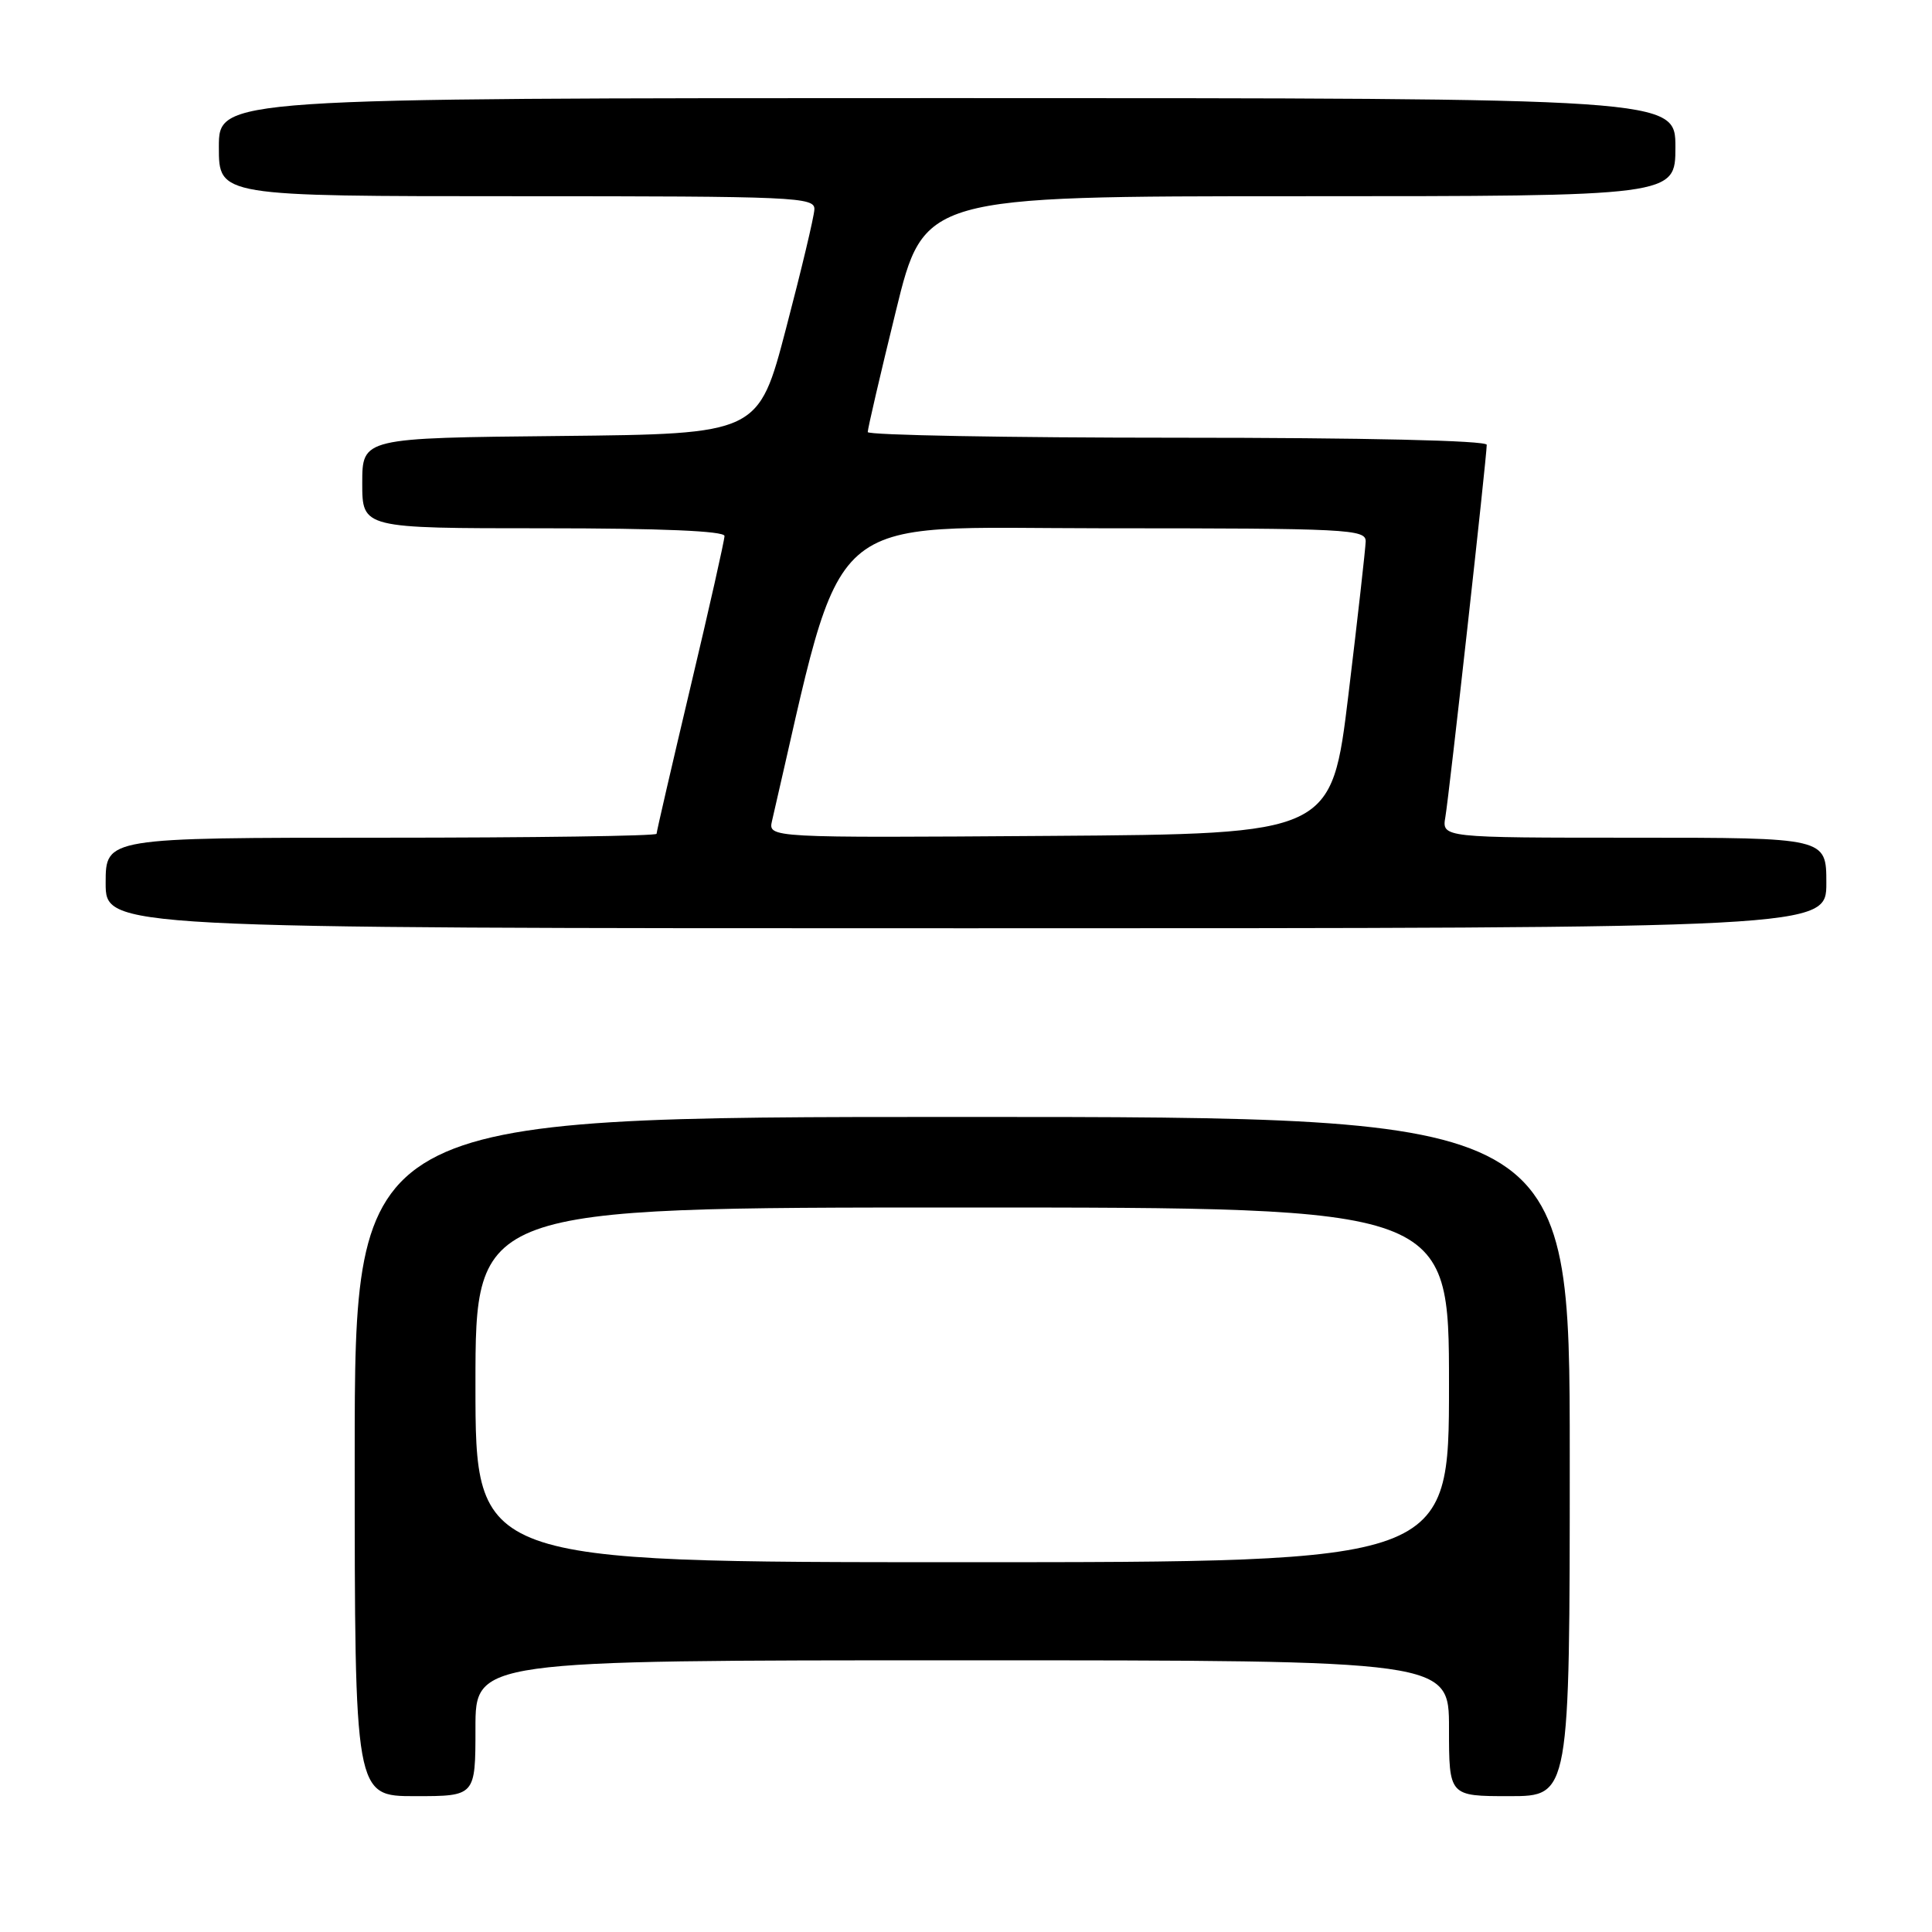<?xml version="1.0" encoding="UTF-8" standalone="no"?>
<!DOCTYPE svg PUBLIC "-//W3C//DTD SVG 1.1//EN" "http://www.w3.org/Graphics/SVG/1.1/DTD/svg11.dtd" >
<svg xmlns="http://www.w3.org/2000/svg" xmlns:xlink="http://www.w3.org/1999/xlink" version="1.1" viewBox="0 0 256 256">
 <g >
 <path fill="currentColor"
d=" M 63.00 229.00 C 63.00 220.00 63.00 220.00 127.50 220.00 C 192.00 220.00 192.00 220.00 192.00 229.00 C 192.00 238.00 192.00 238.00 200.00 238.00 C 208.00 238.00 208.00 238.00 208.00 193.00 C 208.00 148.00 208.00 148.00 127.50 148.00 C 47.00 148.00 47.00 148.00 47.00 193.00 C 47.00 238.00 47.00 238.00 55.00 238.00 C 63.00 238.00 63.00 238.00 63.00 229.00 Z  M 242.00 117.00 C 242.00 111.00 242.00 111.00 216.53 111.00 C 191.05 111.00 191.05 111.00 191.52 108.25 C 192.02 105.34 197.00 60.54 197.00 58.94 C 197.00 58.37 180.83 58.00 156.00 58.00 C 133.45 58.00 114.99 57.66 114.98 57.25 C 114.97 56.84 116.64 49.64 118.70 41.25 C 122.43 26.00 122.43 26.00 172.22 26.00 C 222.00 26.00 222.00 26.00 222.00 19.50 C 222.00 13.00 222.00 13.00 125.50 13.00 C 29.00 13.00 29.00 13.00 29.00 19.50 C 29.00 26.00 29.00 26.00 68.50 26.00 C 105.48 26.00 107.99 26.11 107.91 27.75 C 107.87 28.71 106.18 35.80 104.16 43.50 C 100.50 57.50 100.50 57.50 74.25 57.77 C 48.00 58.03 48.00 58.03 48.00 64.02 C 48.00 70.00 48.00 70.00 72.00 70.00 C 87.60 70.00 96.00 70.36 96.00 71.02 C 96.00 71.58 93.98 80.57 91.50 91.00 C 89.03 101.43 87.00 110.20 87.00 110.48 C 87.00 110.77 70.58 111.00 50.50 111.00 C 14.00 111.00 14.00 111.00 14.00 117.00 C 14.00 123.00 14.00 123.00 128.00 123.00 C 242.00 123.00 242.00 123.00 242.00 117.00 Z  M 63.00 183.50 C 63.00 160.00 63.00 160.00 127.50 160.00 C 192.00 160.00 192.00 160.00 192.00 183.50 C 192.00 207.00 192.00 207.00 127.50 207.00 C 63.00 207.00 63.00 207.00 63.00 183.50 Z  M 102.30 108.76 C 112.09 66.62 108.26 70.00 146.21 70.00 C 178.69 70.00 181.00 70.12 180.96 71.75 C 180.93 72.71 179.91 81.83 178.68 92.00 C 176.44 110.50 176.44 110.50 139.11 110.76 C 101.78 111.02 101.78 111.02 102.30 108.76 Z "/>
</g>
</svg>